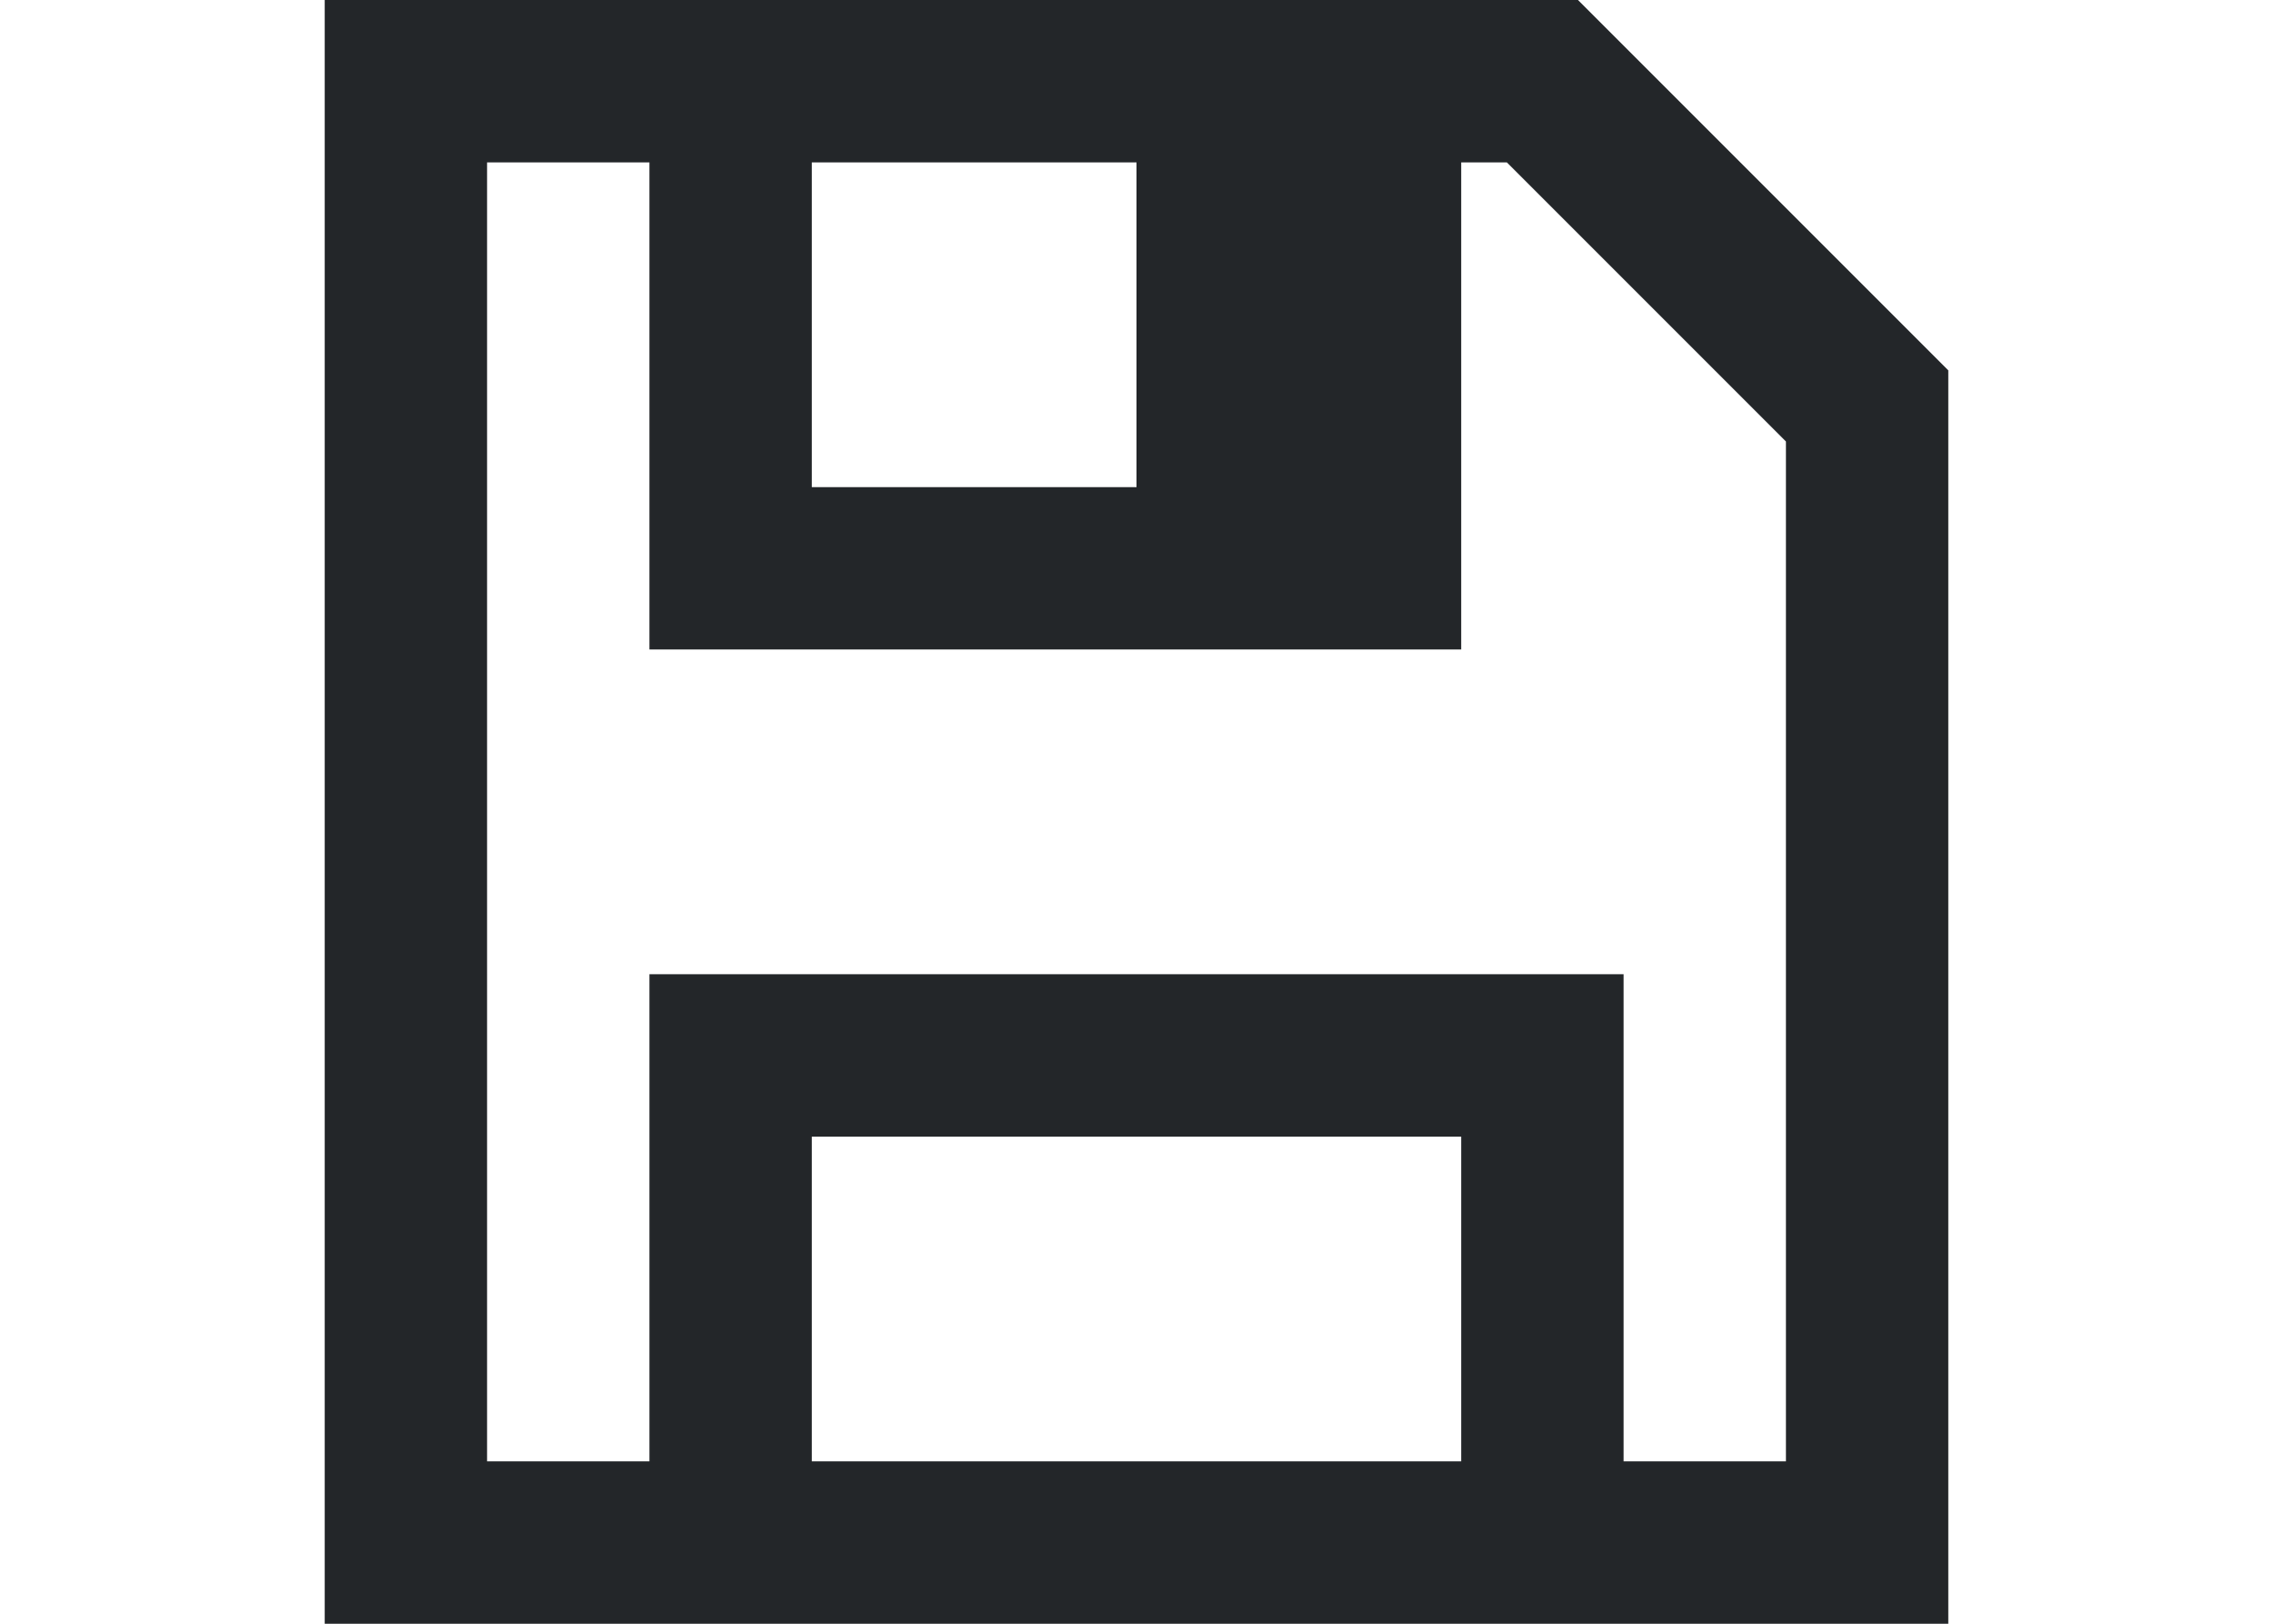 <svg viewBox="0 0 14 10" xmlns="http://www.w3.org/2000/svg"><path d="m2 0v1 8 1h10v-1-6-.719l-2.281-2.281h-.031-.688-6zm1 1h1v2 1h3 2v-3h.281l1.719 1.719v.281 6h-1v-2-1h-6v1 2h-1zm2 0h2v2h-2zm0 6h4v1 1h-4z" fill="#232629"/></svg>